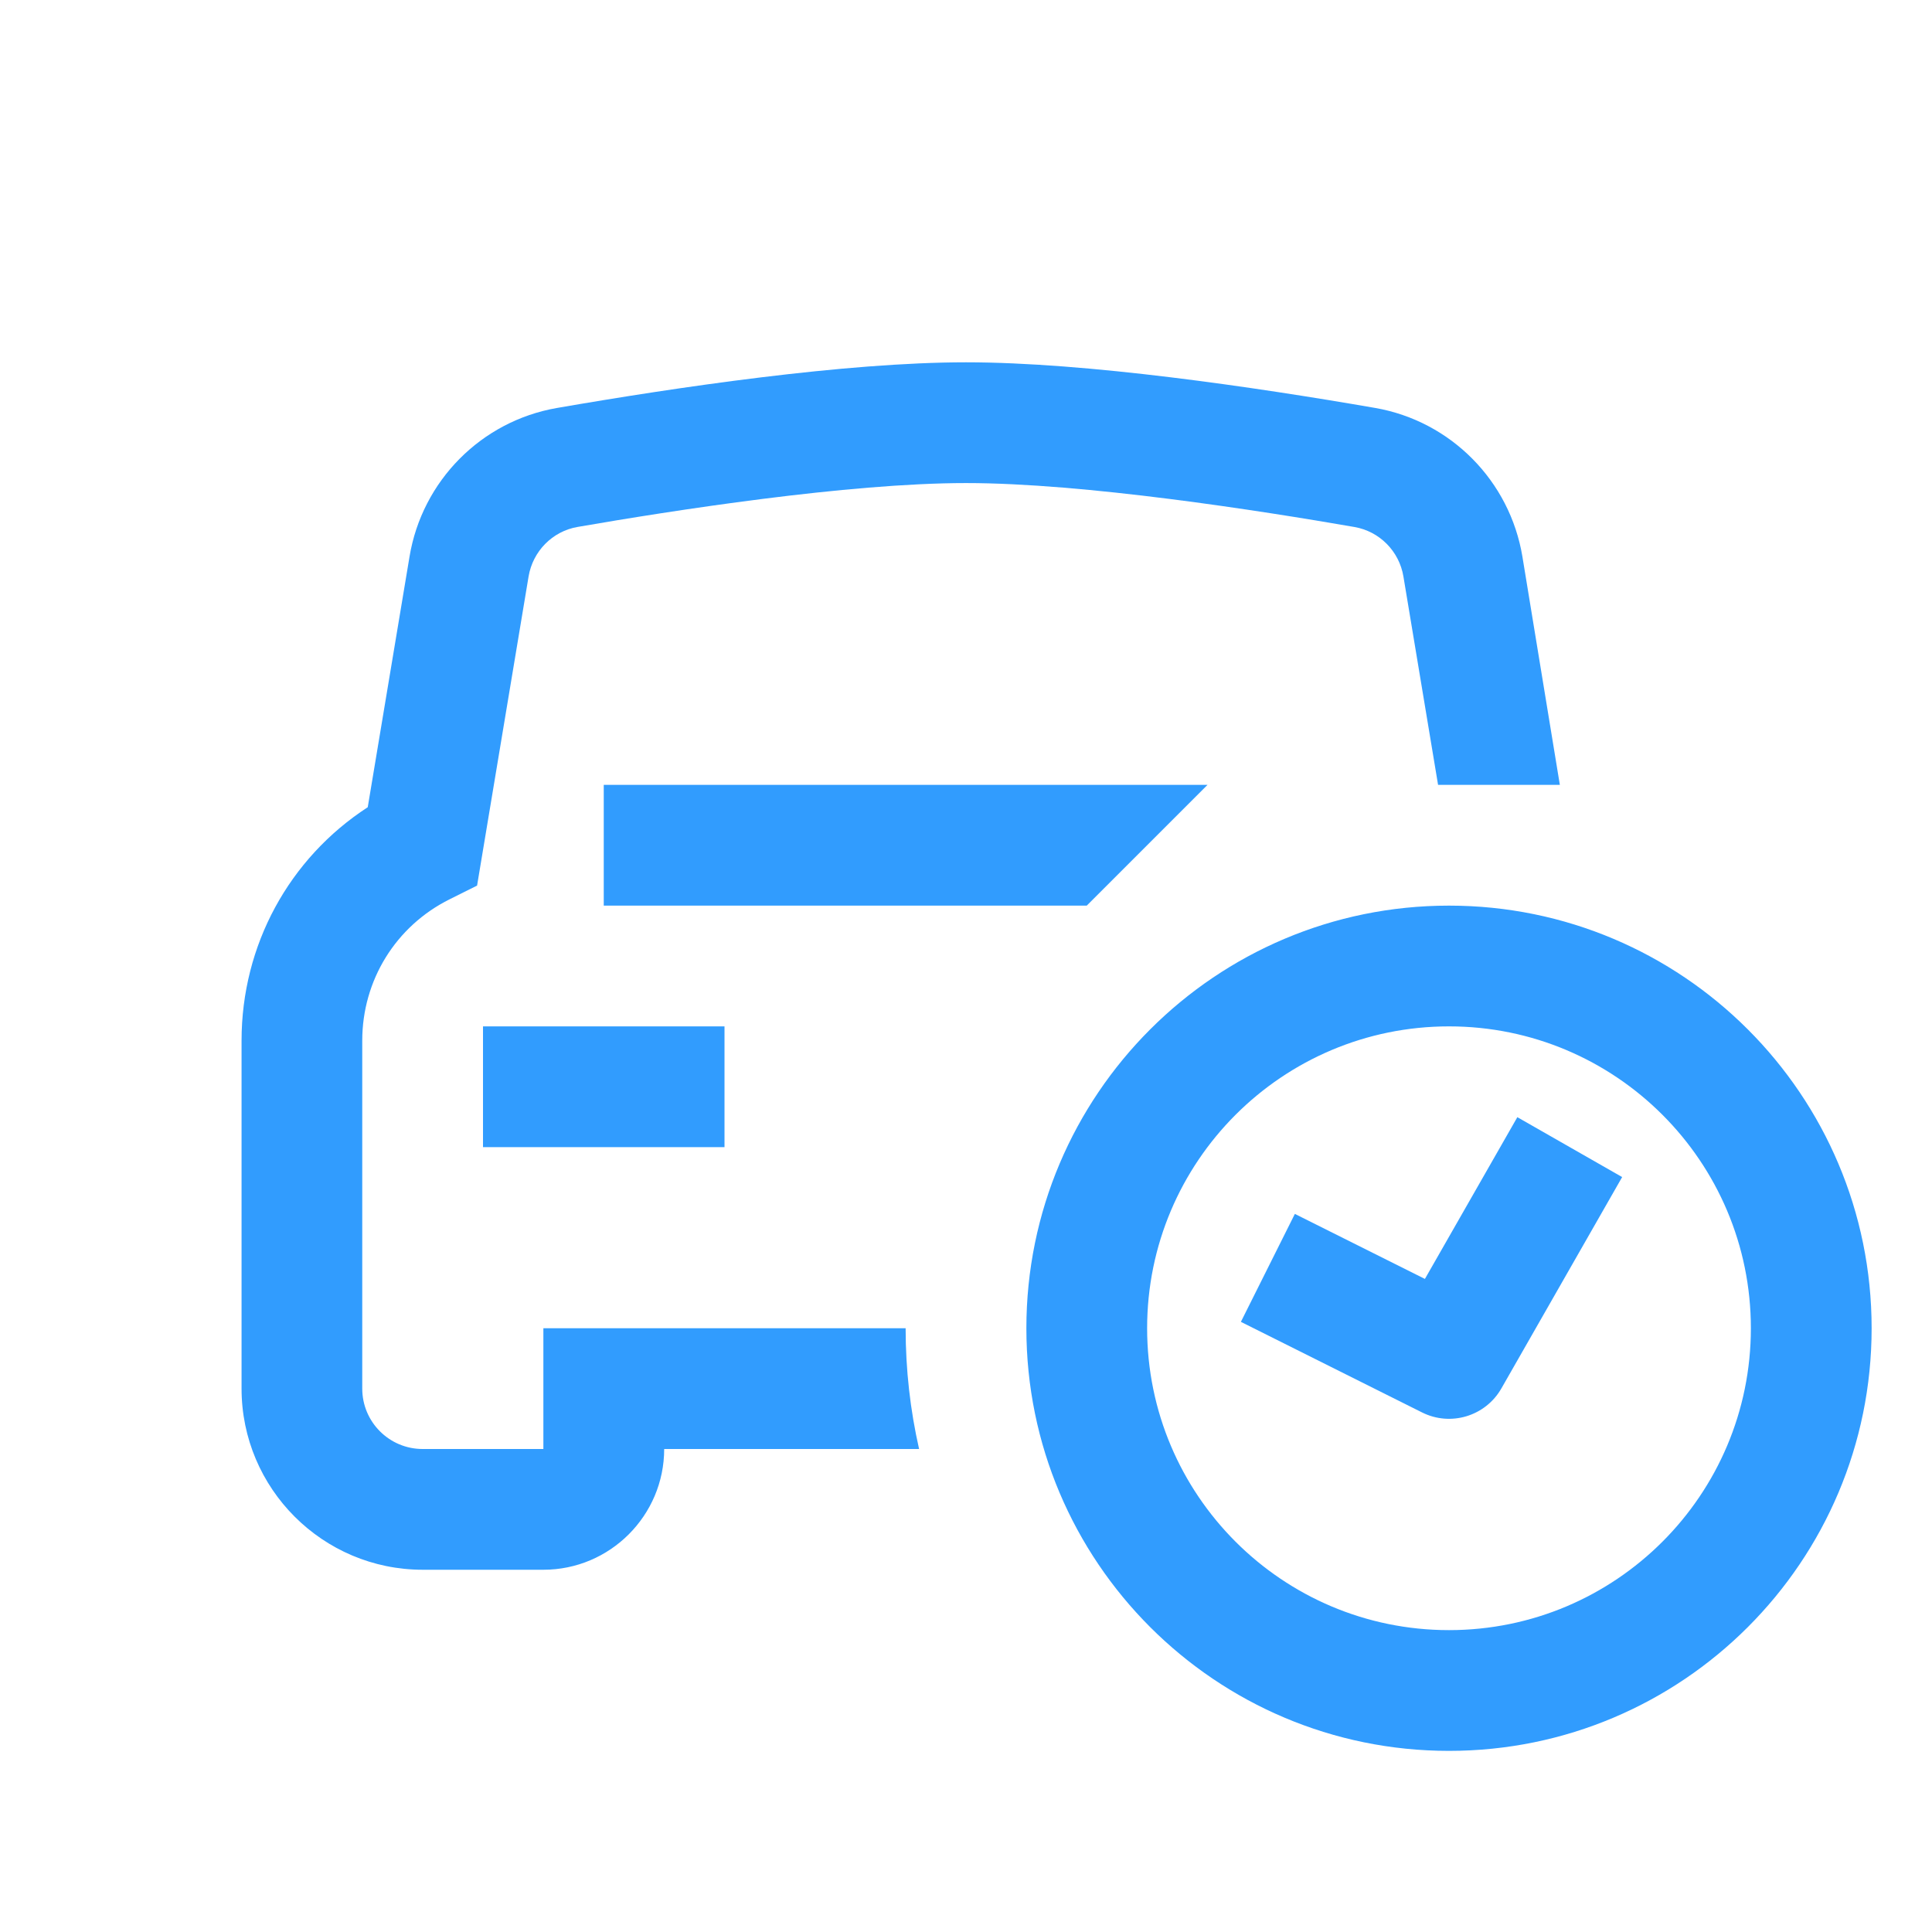 <svg width="32" height="32" viewBox="0 0 32 32" fill="none" xmlns="http://www.w3.org/2000/svg">
<path fill-rule="evenodd" clip-rule="evenodd" d="M12 17V19H8V17H12ZM18 15H10V13H20L18 15ZM24 13H23.819L23.245 9.548C23.175 9.129 22.849 8.801 22.435 8.729C20.87 8.457 17.954 8.001 16 8.001C14.046 8.001 11.129 8.457 9.565 8.728C9.15 8.8 8.825 9.13 8.755 9.548L7.902 14.668L7.447 14.895C6.554 15.34 6 16.238 6 17.236V23C6 23.552 6.448 24 7 24H9V22H15C15 22.687 15.077 23.357 15.223 24H11.001C11.001 25.102 10.103 26 9.001 26H7.001C5.345 26 4.001 24.654 4.001 23V17.236C4.001 15.655 4.789 14.216 6.091 13.37L6.783 9.22C6.991 7.965 7.971 6.976 9.221 6.758C11.211 6.413 14.001 6.001 16 6.001C17.998 6.001 20.789 6.412 22.778 6.757C24.028 6.975 25.008 7.964 25.216 9.22L25.836 13H24ZM24 17C21.239 17 19 19.239 19 22C19 24.761 21.239 27 24 27C26.761 27 29 24.761 29 22C29 19.239 26.761 17 24 17ZM17 22C17 18.134 20.134 15 24 15C27.866 15 31 18.134 31 22C31 25.866 27.866 29 24 29C20.134 29 17 25.866 17 22ZM26.868 19.496L24.868 22.996C24.605 23.457 24.027 23.632 23.553 23.394L20.553 21.894L21.447 20.106L23.601 21.183L25.132 18.504L26.868 19.496Z" fill="#319CFE"/>
</svg>

